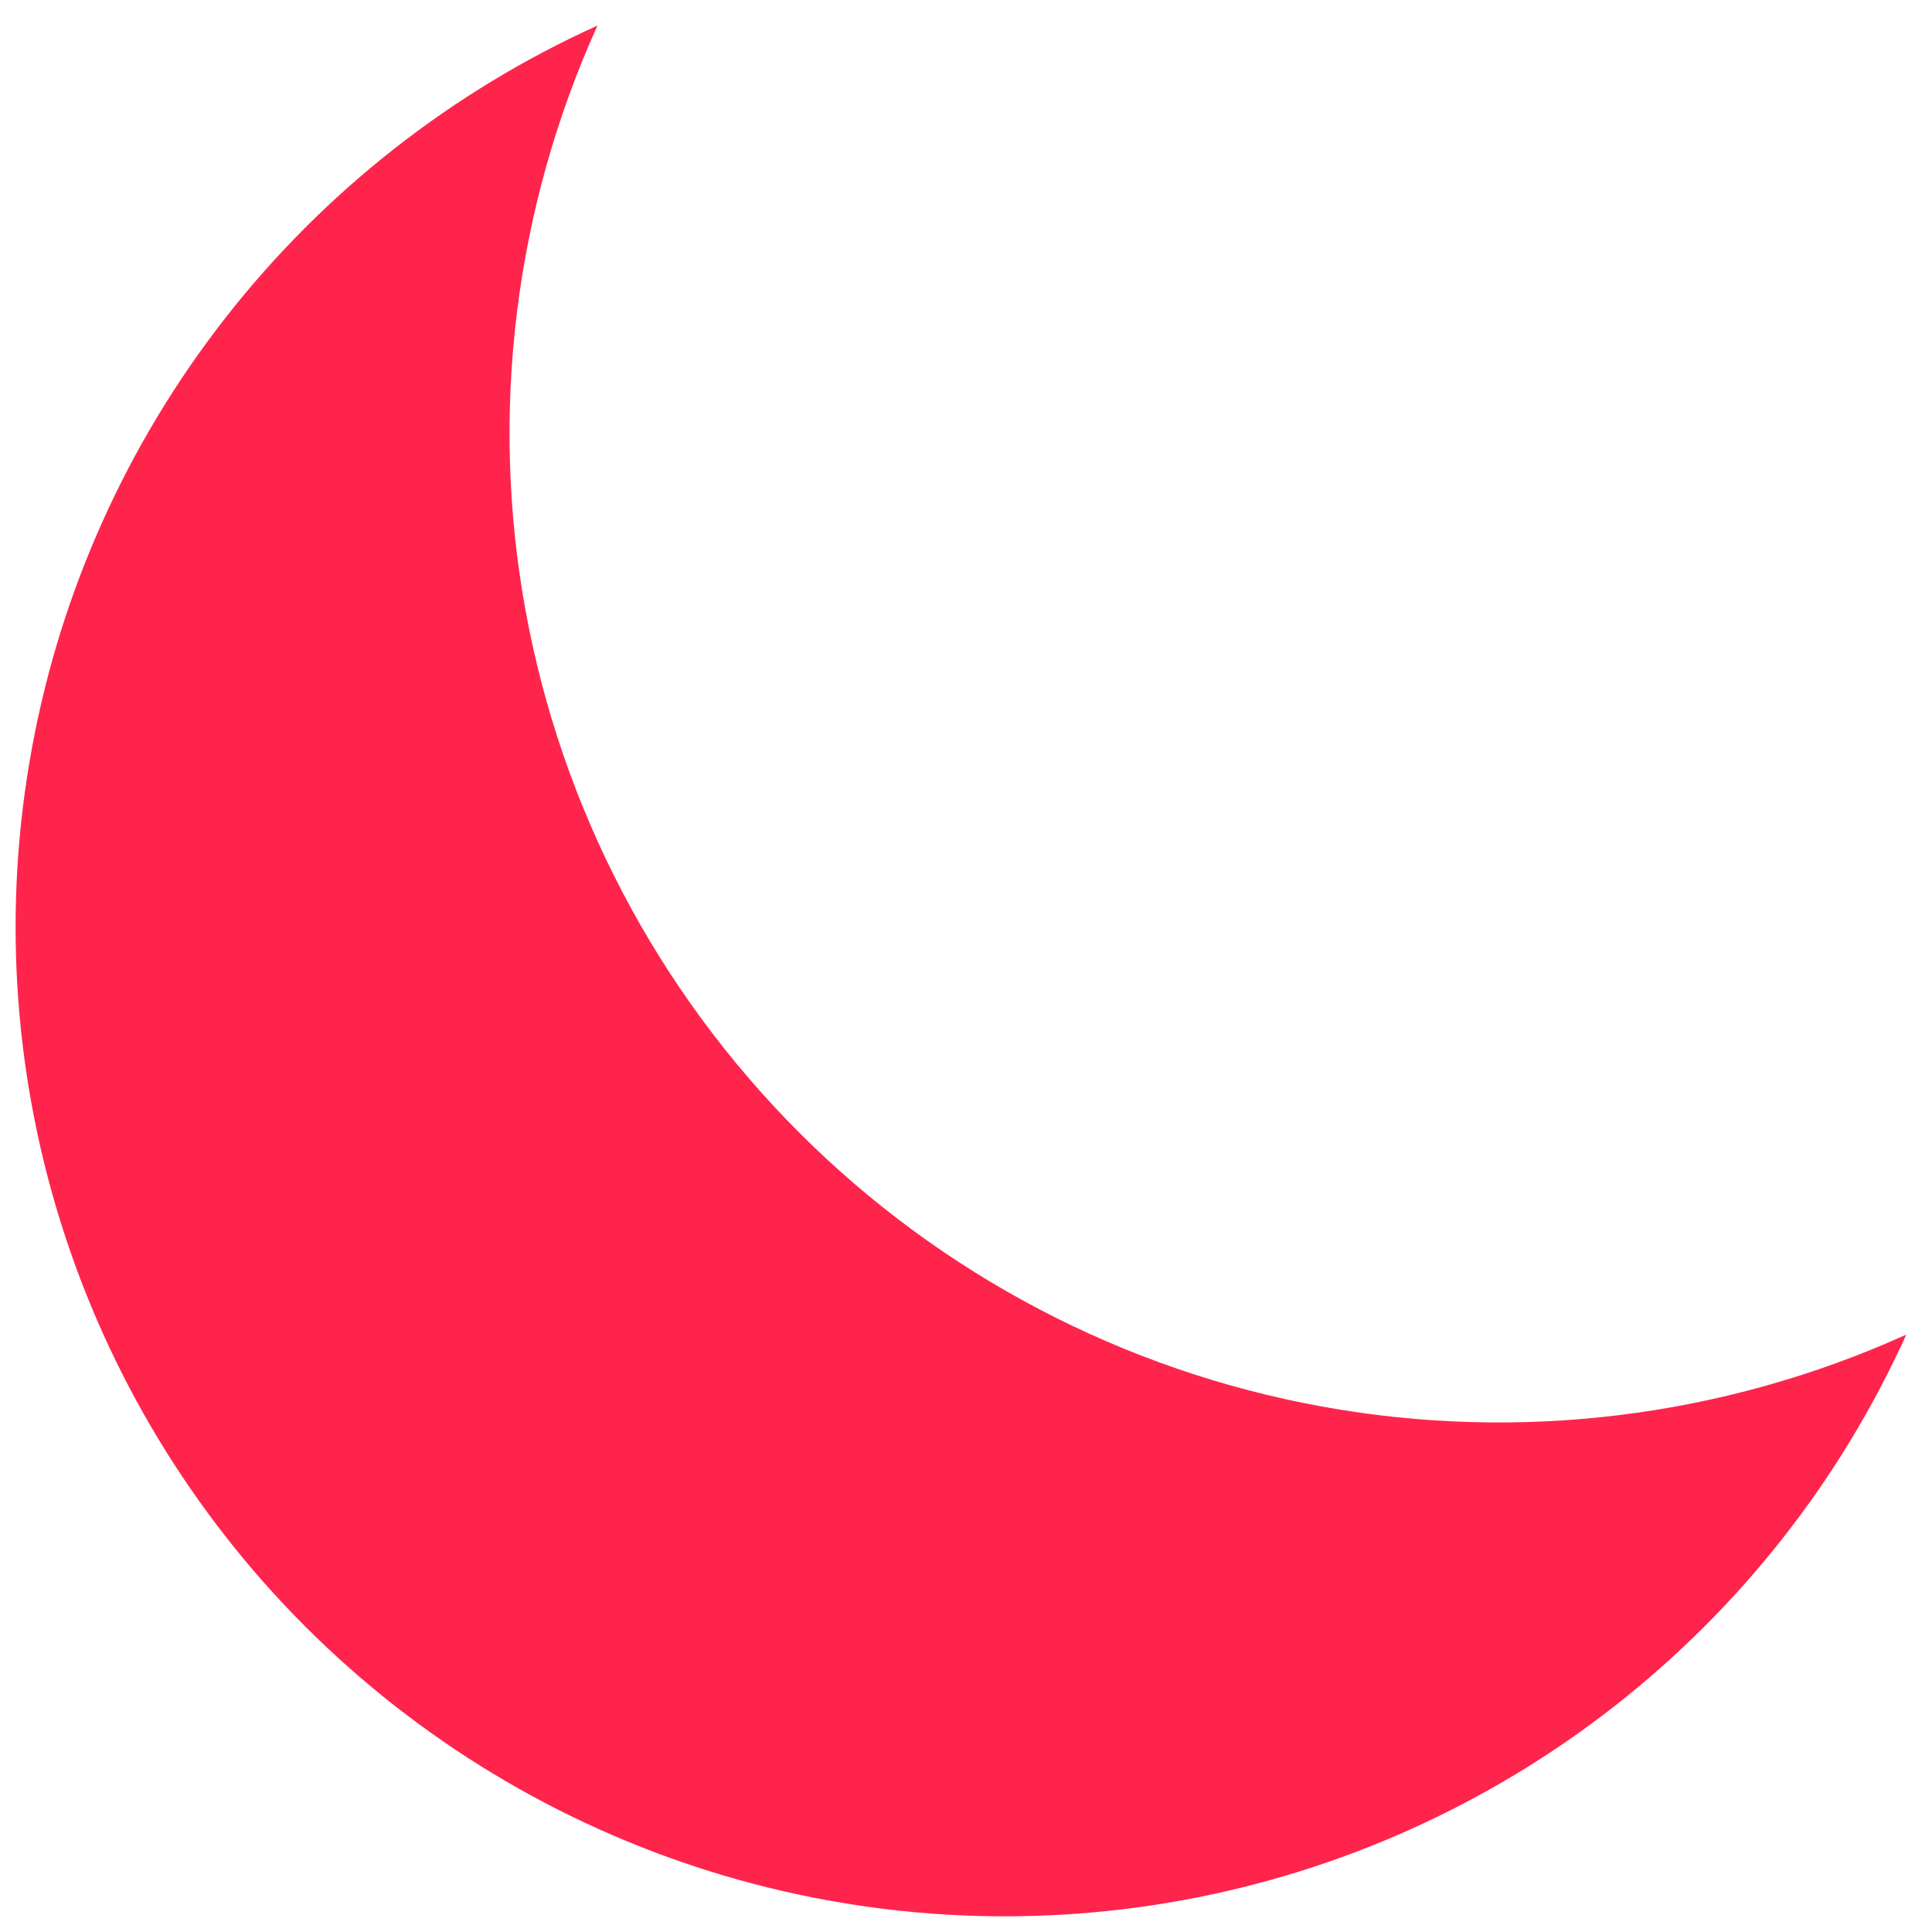 <?xml version="1.0" encoding="UTF-8"?>
<svg fill="none" viewBox="0 0 25 25" xmlns="http://www.w3.org/2000/svg">
<path d="m24.669 17.269c-2.37 1.072-5.011 1.397-7.571 0.93-2.559-0.467-4.916-1.702-6.755-3.542-1.84-1.84-3.075-4.196-3.542-6.755-0.467-2.559-0.142-5.2 0.93-7.571-1.887 0.853-3.539 2.151-4.814 3.782s-2.136 3.548-2.507 5.585c-0.372 2.037-0.244 4.134 0.373 6.111 0.617 1.977 1.704 3.775 3.168 5.239 1.464 1.464 3.262 2.551 5.239 3.168 1.977 0.617 4.074 0.745 6.111 0.373 2.037-0.372 3.954-1.232 5.585-2.507 1.632-1.275 2.929-2.927 3.782-4.814z" fill="#FF244C"/>
</svg>
